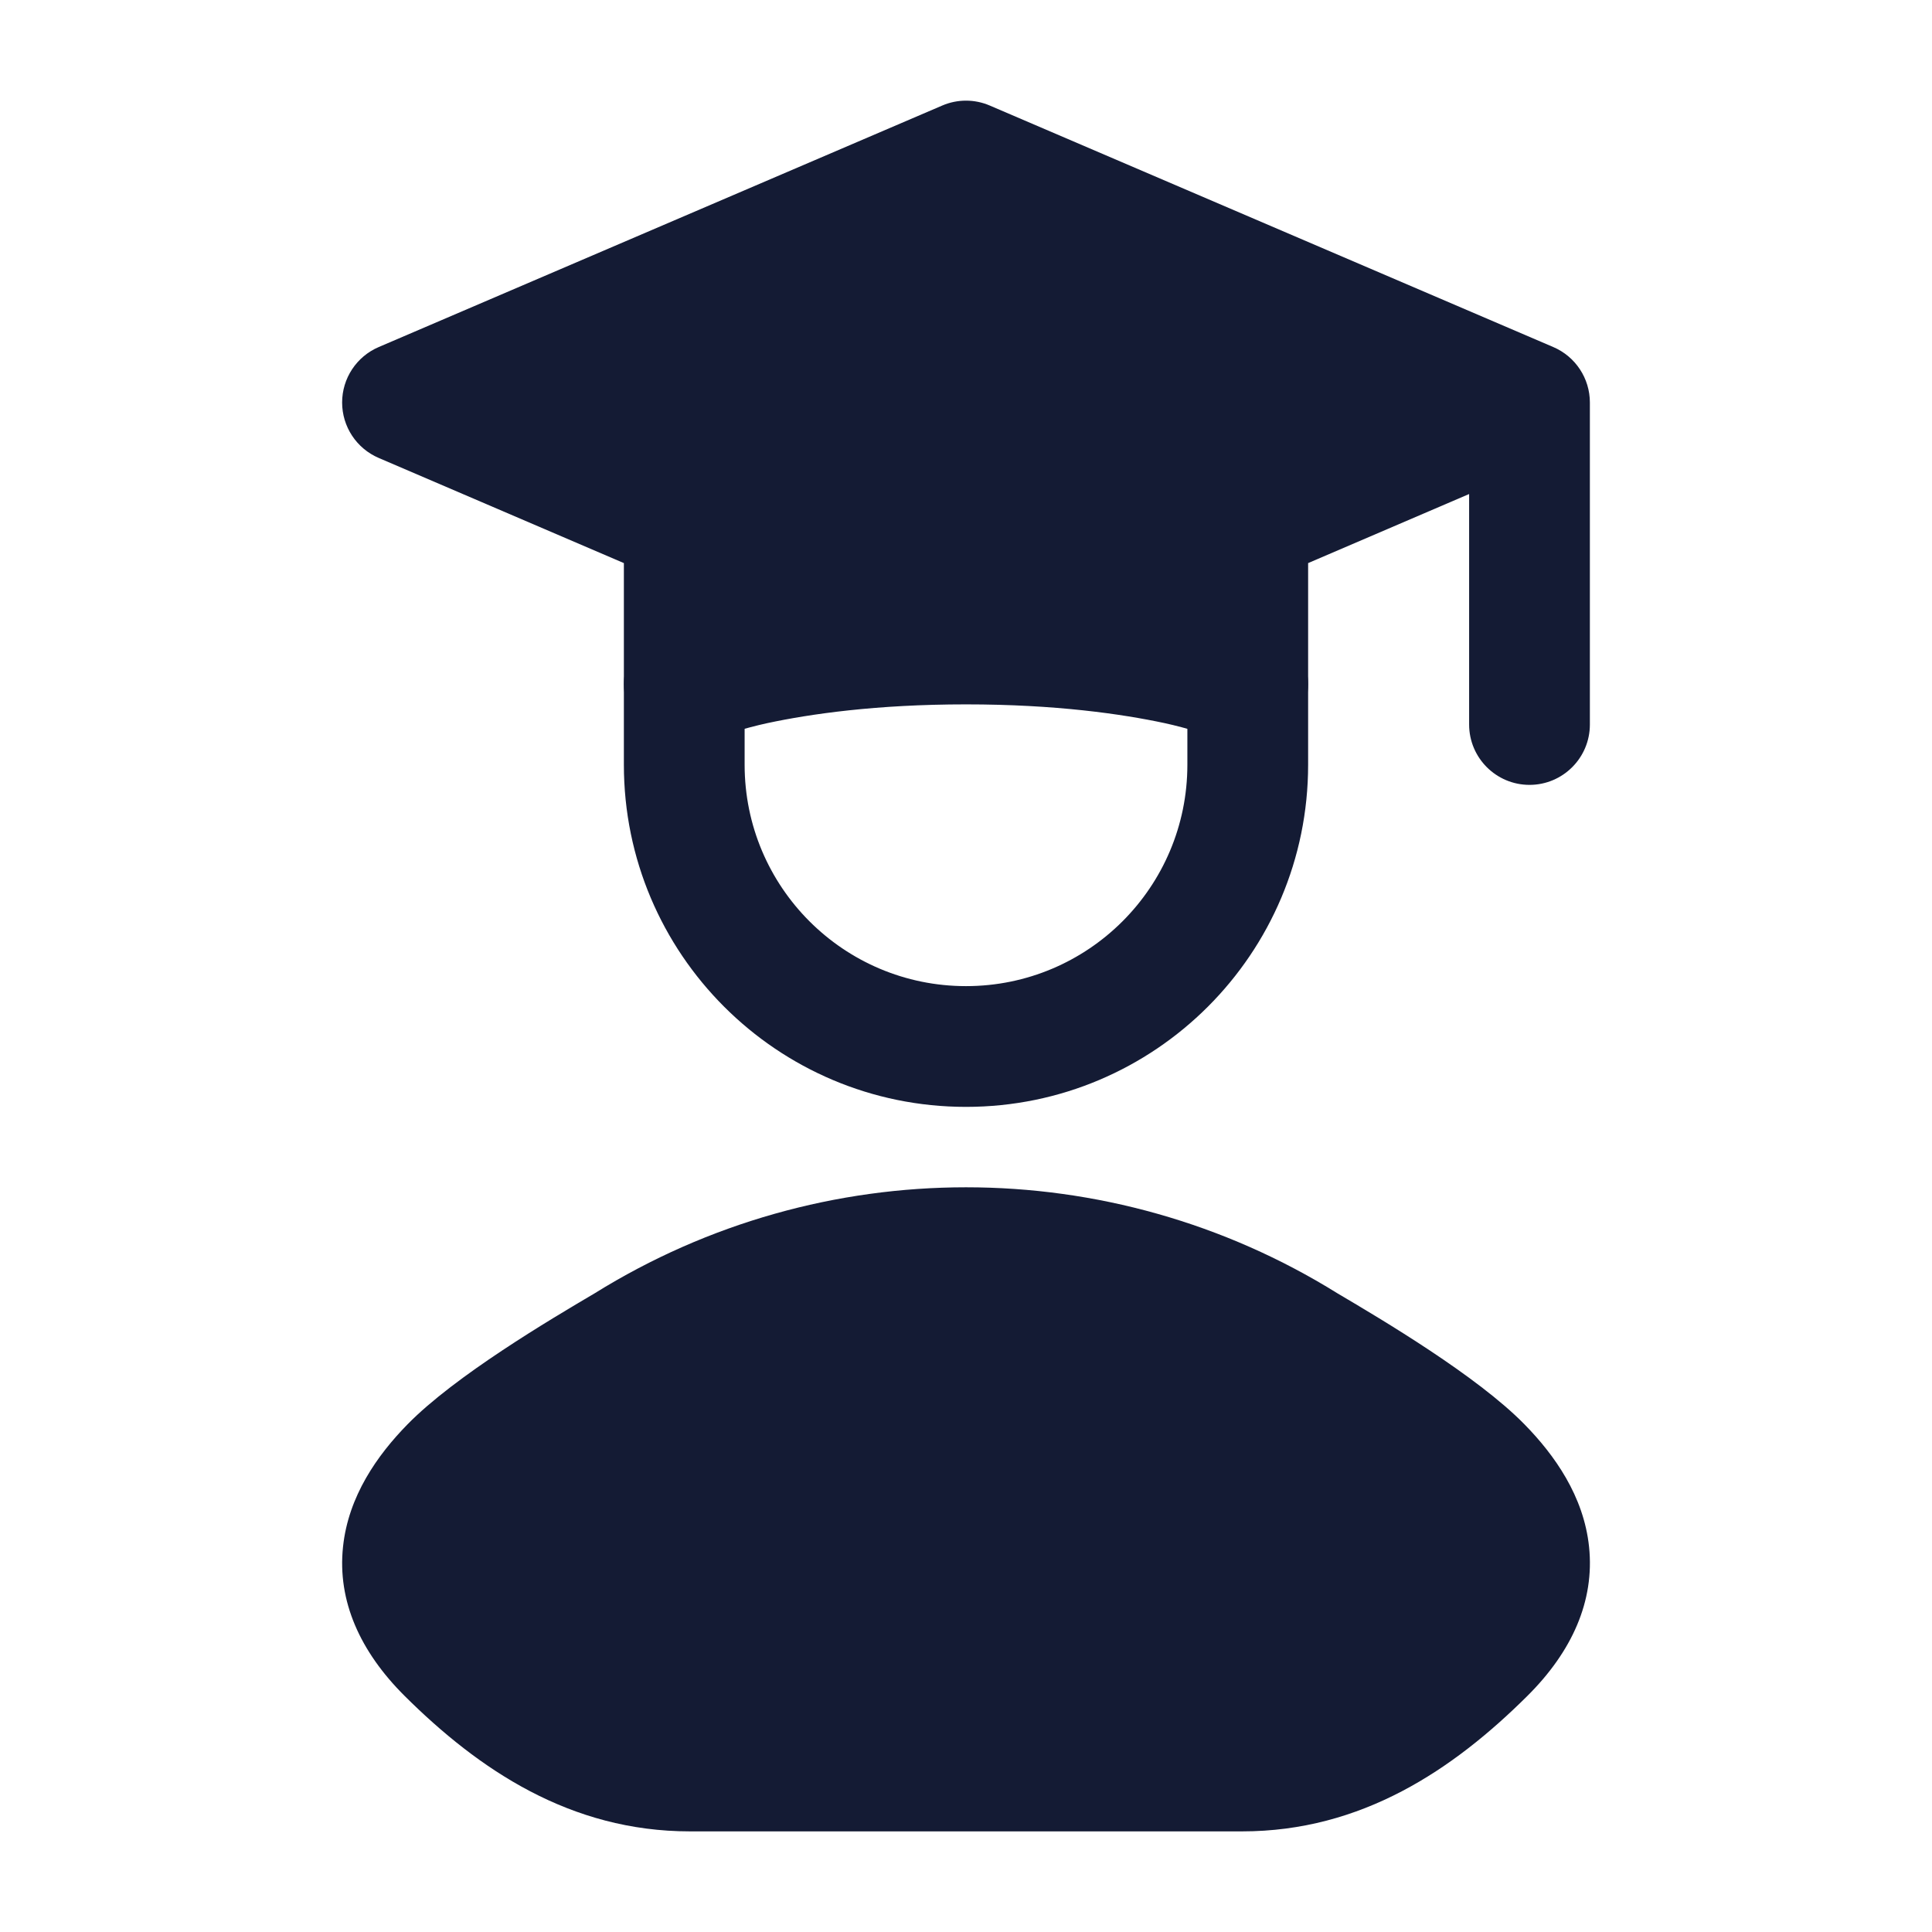 <svg width="24" height="24" viewBox="0 0 24 24" fill="none" xmlns="http://www.w3.org/2000/svg">
<path d="M11.705 1.311C11.893 1.23 12.107 1.23 12.295 1.311L19.295 4.311C19.571 4.429 19.75 4.7 19.75 5V9C19.75 9.414 19.414 9.75 19 9.75C18.586 9.75 18.25 9.414 18.25 9V6.137L16.25 6.995V8.5C16.25 8.752 16.123 8.987 15.913 9.126C15.704 9.264 15.439 9.288 15.209 9.191C15.086 9.152 14.734 9.04 14.468 8.983C13.935 8.869 13.113 8.75 12 8.75C10.887 8.75 10.065 8.869 9.532 8.983C9.266 9.04 8.917 9.15 8.795 9.19C8.563 9.289 8.297 9.265 8.087 9.126C7.877 8.987 7.75 8.752 7.75 8.5V6.995L4.705 5.689C4.429 5.571 4.25 5.3 4.25 5C4.25 4.7 4.429 4.429 4.705 4.311L11.705 1.311Z" fill="#141B34"/>
<path fill-rule="evenodd" clip-rule="evenodd" d="M8.5 7.75C8.914 7.75 9.25 8.086 9.25 8.5V9.5C9.25 11.019 10.481 12.25 12 12.25C13.519 12.25 14.75 11.019 14.75 9.5V8.5C14.75 8.086 15.086 7.75 15.5 7.75C15.914 7.75 16.25 8.086 16.25 8.5V9.5C16.25 11.847 14.347 13.75 12 13.75C9.653 13.75 7.75 11.847 7.75 9.5V8.5C7.75 8.086 8.086 7.75 8.5 7.75Z" fill="#141B34"/>
<path d="M7.387 16.066C10.21 14.31 13.791 14.31 16.614 16.066C17.166 16.392 18.348 17.091 18.939 17.695C19.311 18.075 19.674 18.585 19.74 19.216C19.81 19.888 19.528 20.516 18.975 21.066C18.052 21.984 16.916 22.75 15.43 22.75H8.571C7.084 22.75 5.948 21.984 5.025 21.066C4.473 20.516 4.19 19.888 4.261 19.216C4.327 18.585 4.689 18.075 5.061 17.695C5.652 17.091 6.834 16.392 7.387 16.066Z" fill="#141B34"/>
</svg>

